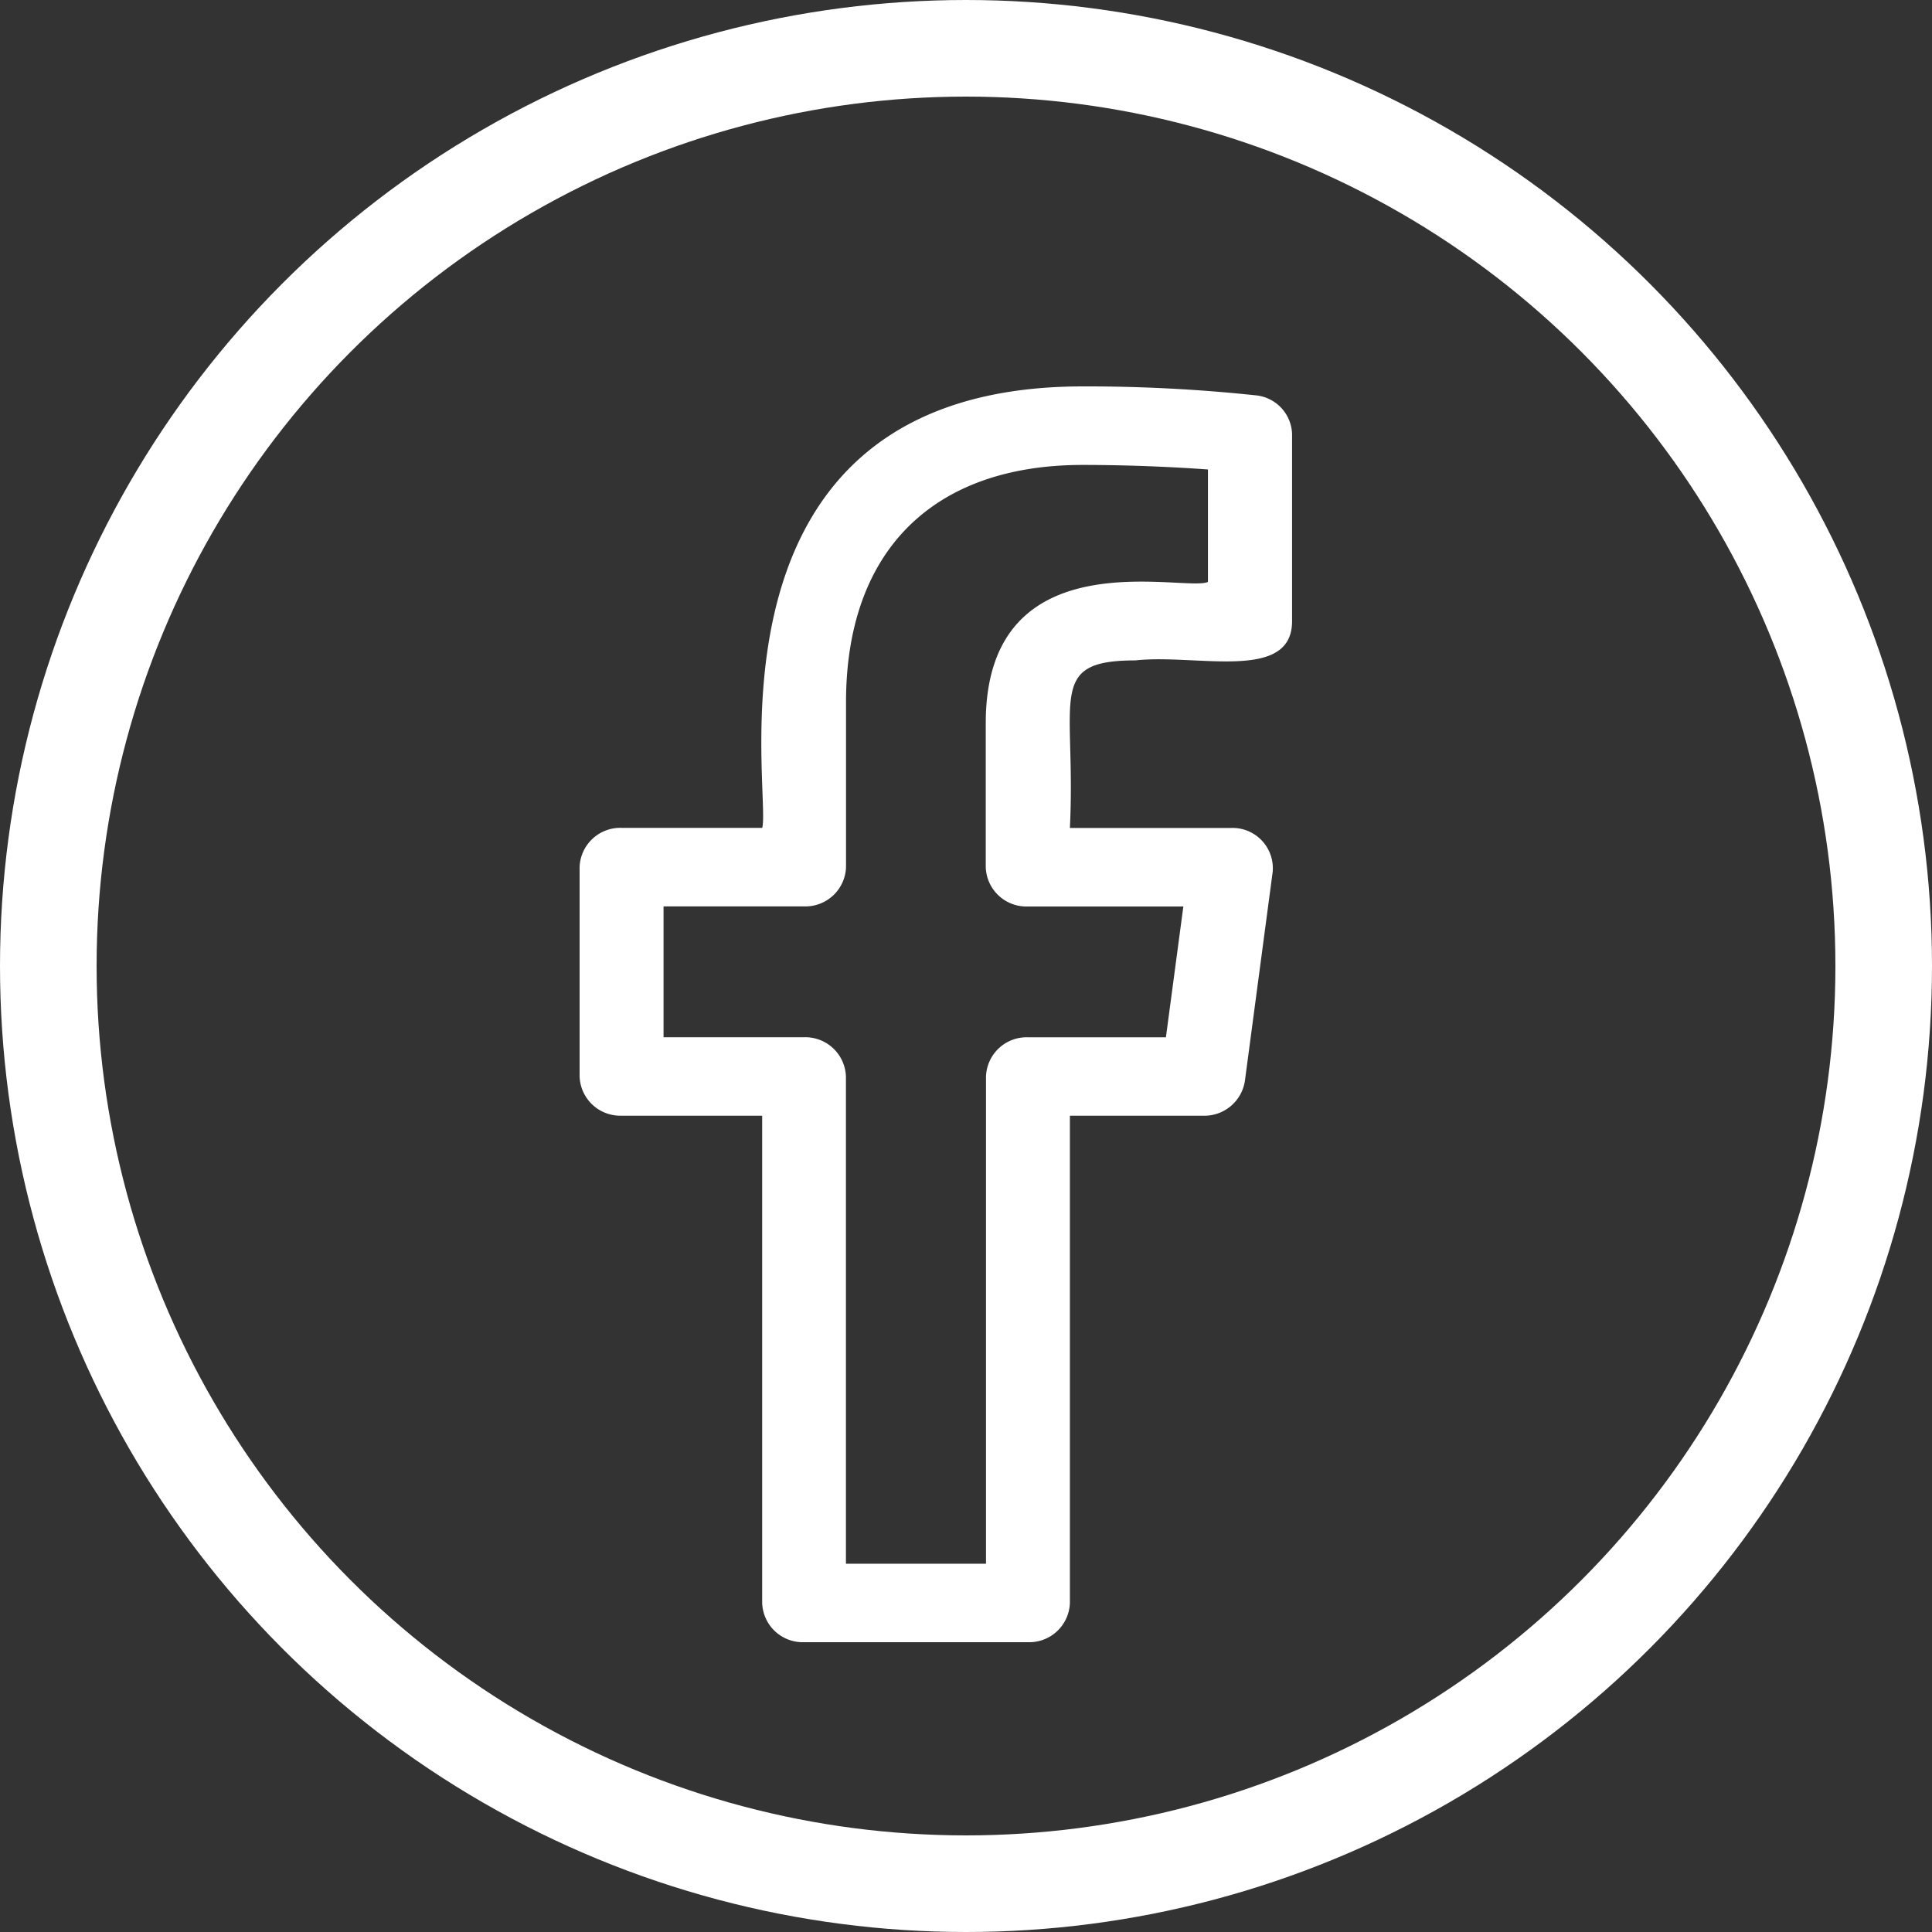 <svg id="facebook" xmlns="http://www.w3.org/2000/svg" width="40" height="40" viewBox="0 0 40 40">
  <rect x="0" y="0" width="40" height="40" fill="#333333" stroke="none"/>
  <g id="Ellipse_3" data-name="Ellipse 3" fill="none" stroke="#fff" stroke-width="2">
    <circle cx="20" cy="20" r="20" stroke="none"/>
    <circle cx="20" cy="20" r="19" fill="none"/>
  </g>
  <path id="facebook-2" data-name="facebook" d="M6.93,15.1H9.842V25.186A.841.841,0,0,0,10.71,26h4.635a.842.842,0,0,0,.868-.812V15.1h2.761a.85.85,0,0,0,.861-.712l.576-4.333a.834.834,0,0,0-.861-.913H16.213c.131-2.677-.5-3.469,1.356-3.469,1.259-.141,3.244.456,3.244-.812V.985a.832.832,0,0,0-.75-.8A33.233,33.233,0,0,0,16.483,0c-8.109,0-6.44,8.42-6.64,9.14H6.93a.842.842,0,0,0-.868.813v4.333a.842.842,0,0,0,.868.813ZM7.8,10.766H10.71a.842.842,0,0,0,.868-.813V6.54c0-3.123,1.787-4.914,4.9-4.914,1.016,0,1.95.047,2.593.094V4.048c-.465.222-4.6-.958-4.6,2.922V9.955a.842.842,0,0,0,.868.813h3.223l-.361,2.708H15.344a.842.842,0,0,0-.868.813V24.375h-2.9V14.287a.842.842,0,0,0-.868-.812H7.8Z" transform="translate(5.938 8)" fill="#fff"/>
</svg>
